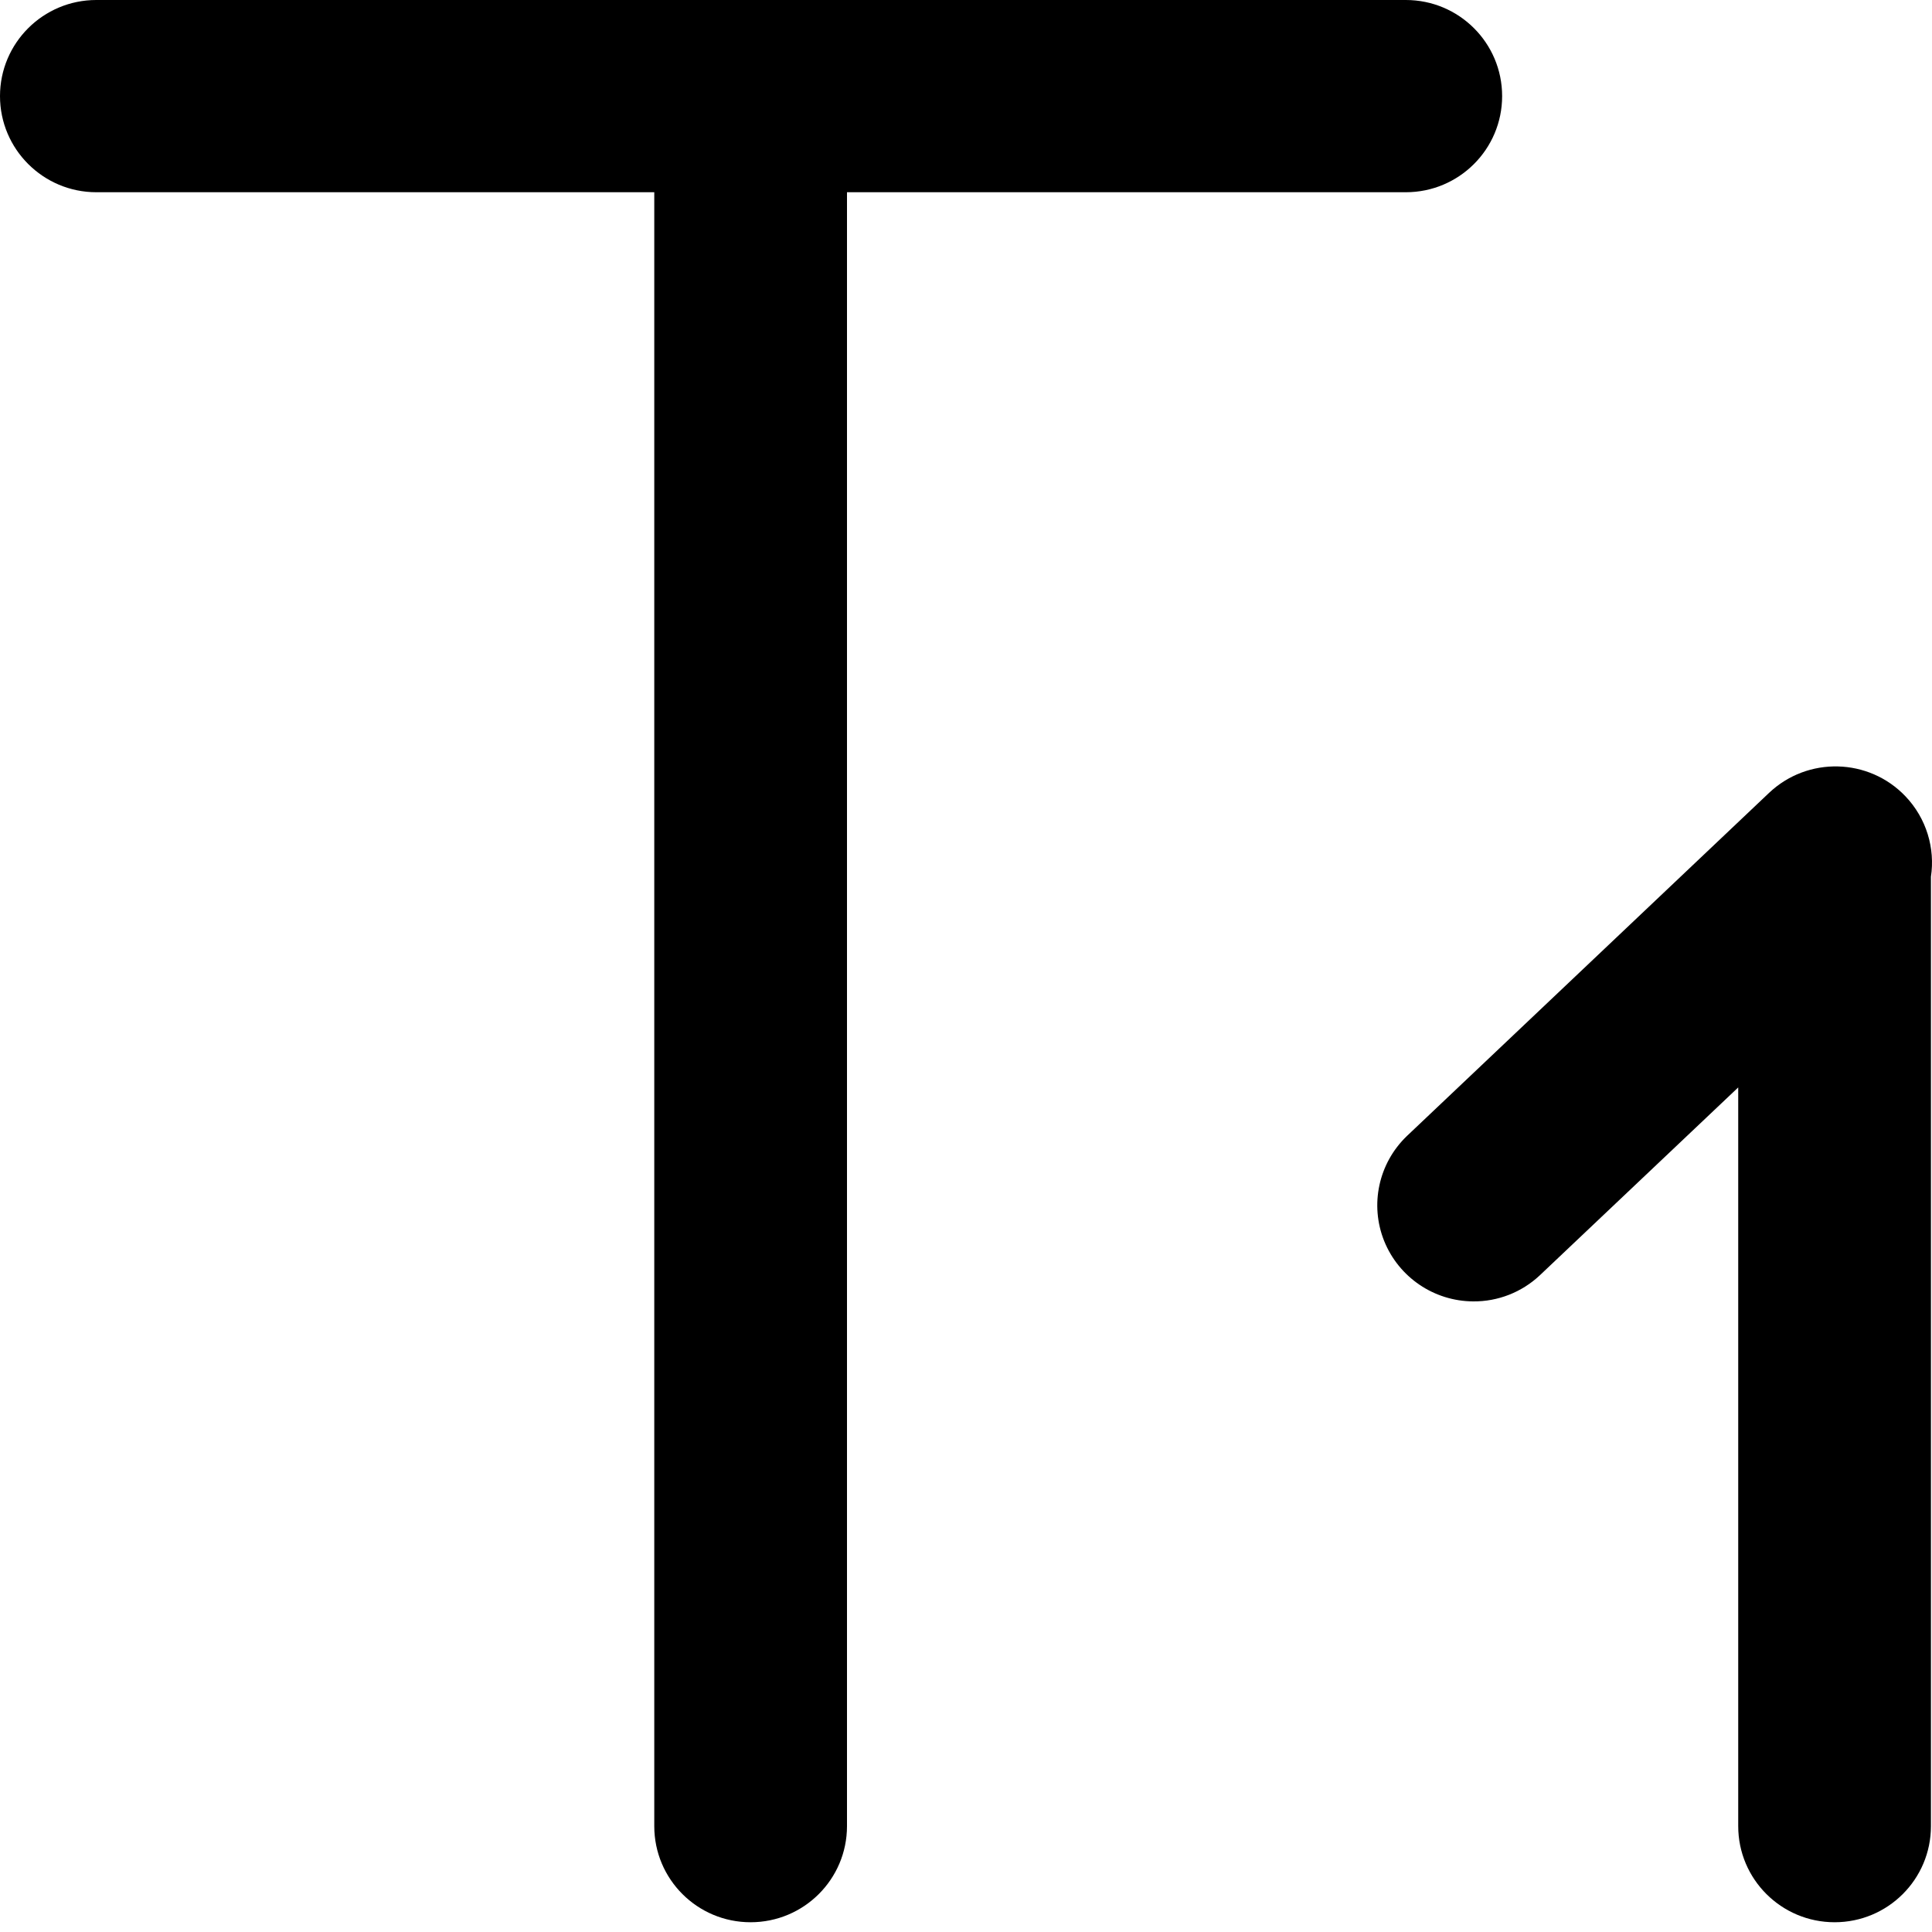 <?xml version="1.0" encoding="UTF-8"?>
<svg width="20px" height="20px" viewBox="0 0 20 20" version="1.1" xmlns="http://www.w3.org/2000/svg" xmlns:xlink="http://www.w3.org/1999/xlink">
    <!-- Generator: Sketch 43.2 (39069) - http://www.bohemiancoding.com/sketch -->
    <title>Combined Shape</title>
    <desc>Created with Sketch.</desc>
    <defs></defs>
    <g id="Page-1" stroke="none" stroke-width="1" fill="none" fill-rule="evenodd">
        <path d="M6.773,1.99 L6.773,1.99 L0.997,1.99 C0.447,1.99 7.26735624e-17,1.544 0,0.995 C-7.26735624e-17,0.445 0.447,1.00942712e-16 0.997,0 L14.553,0 C15.104,3.36475708e-17 15.55,0.445 15.55,0.995 C15.55,1.544 15.104,1.99 14.553,1.99 L8.768,1.99 L8.768,18.904 C8.768,19.454 8.321,19.899 7.77,19.899 C7.219,19.899 6.773,19.454 6.773,18.904 L6.773,1.99 Z M17.994,11.257 L15.939,13.203 C15.753,13.377 15.507,13.474 15.251,13.472 C14.845,13.47 14.481,13.223 14.329,12.847 C14.178,12.471 14.271,12.042 14.563,11.761 L18.313,8.208 C18.713,7.829 19.345,7.845 19.725,8.243 C19.945,8.474 20.033,8.784 19.989,9.076 L19.989,18.904 C19.989,19.454 19.543,19.899 18.992,19.899 C18.441,19.899 17.994,19.454 17.994,18.904 L17.994,11.257 Z" id="Combined-Shape" fill="#000000" fill-rule="nonzero"></path>
    </g>
</svg>